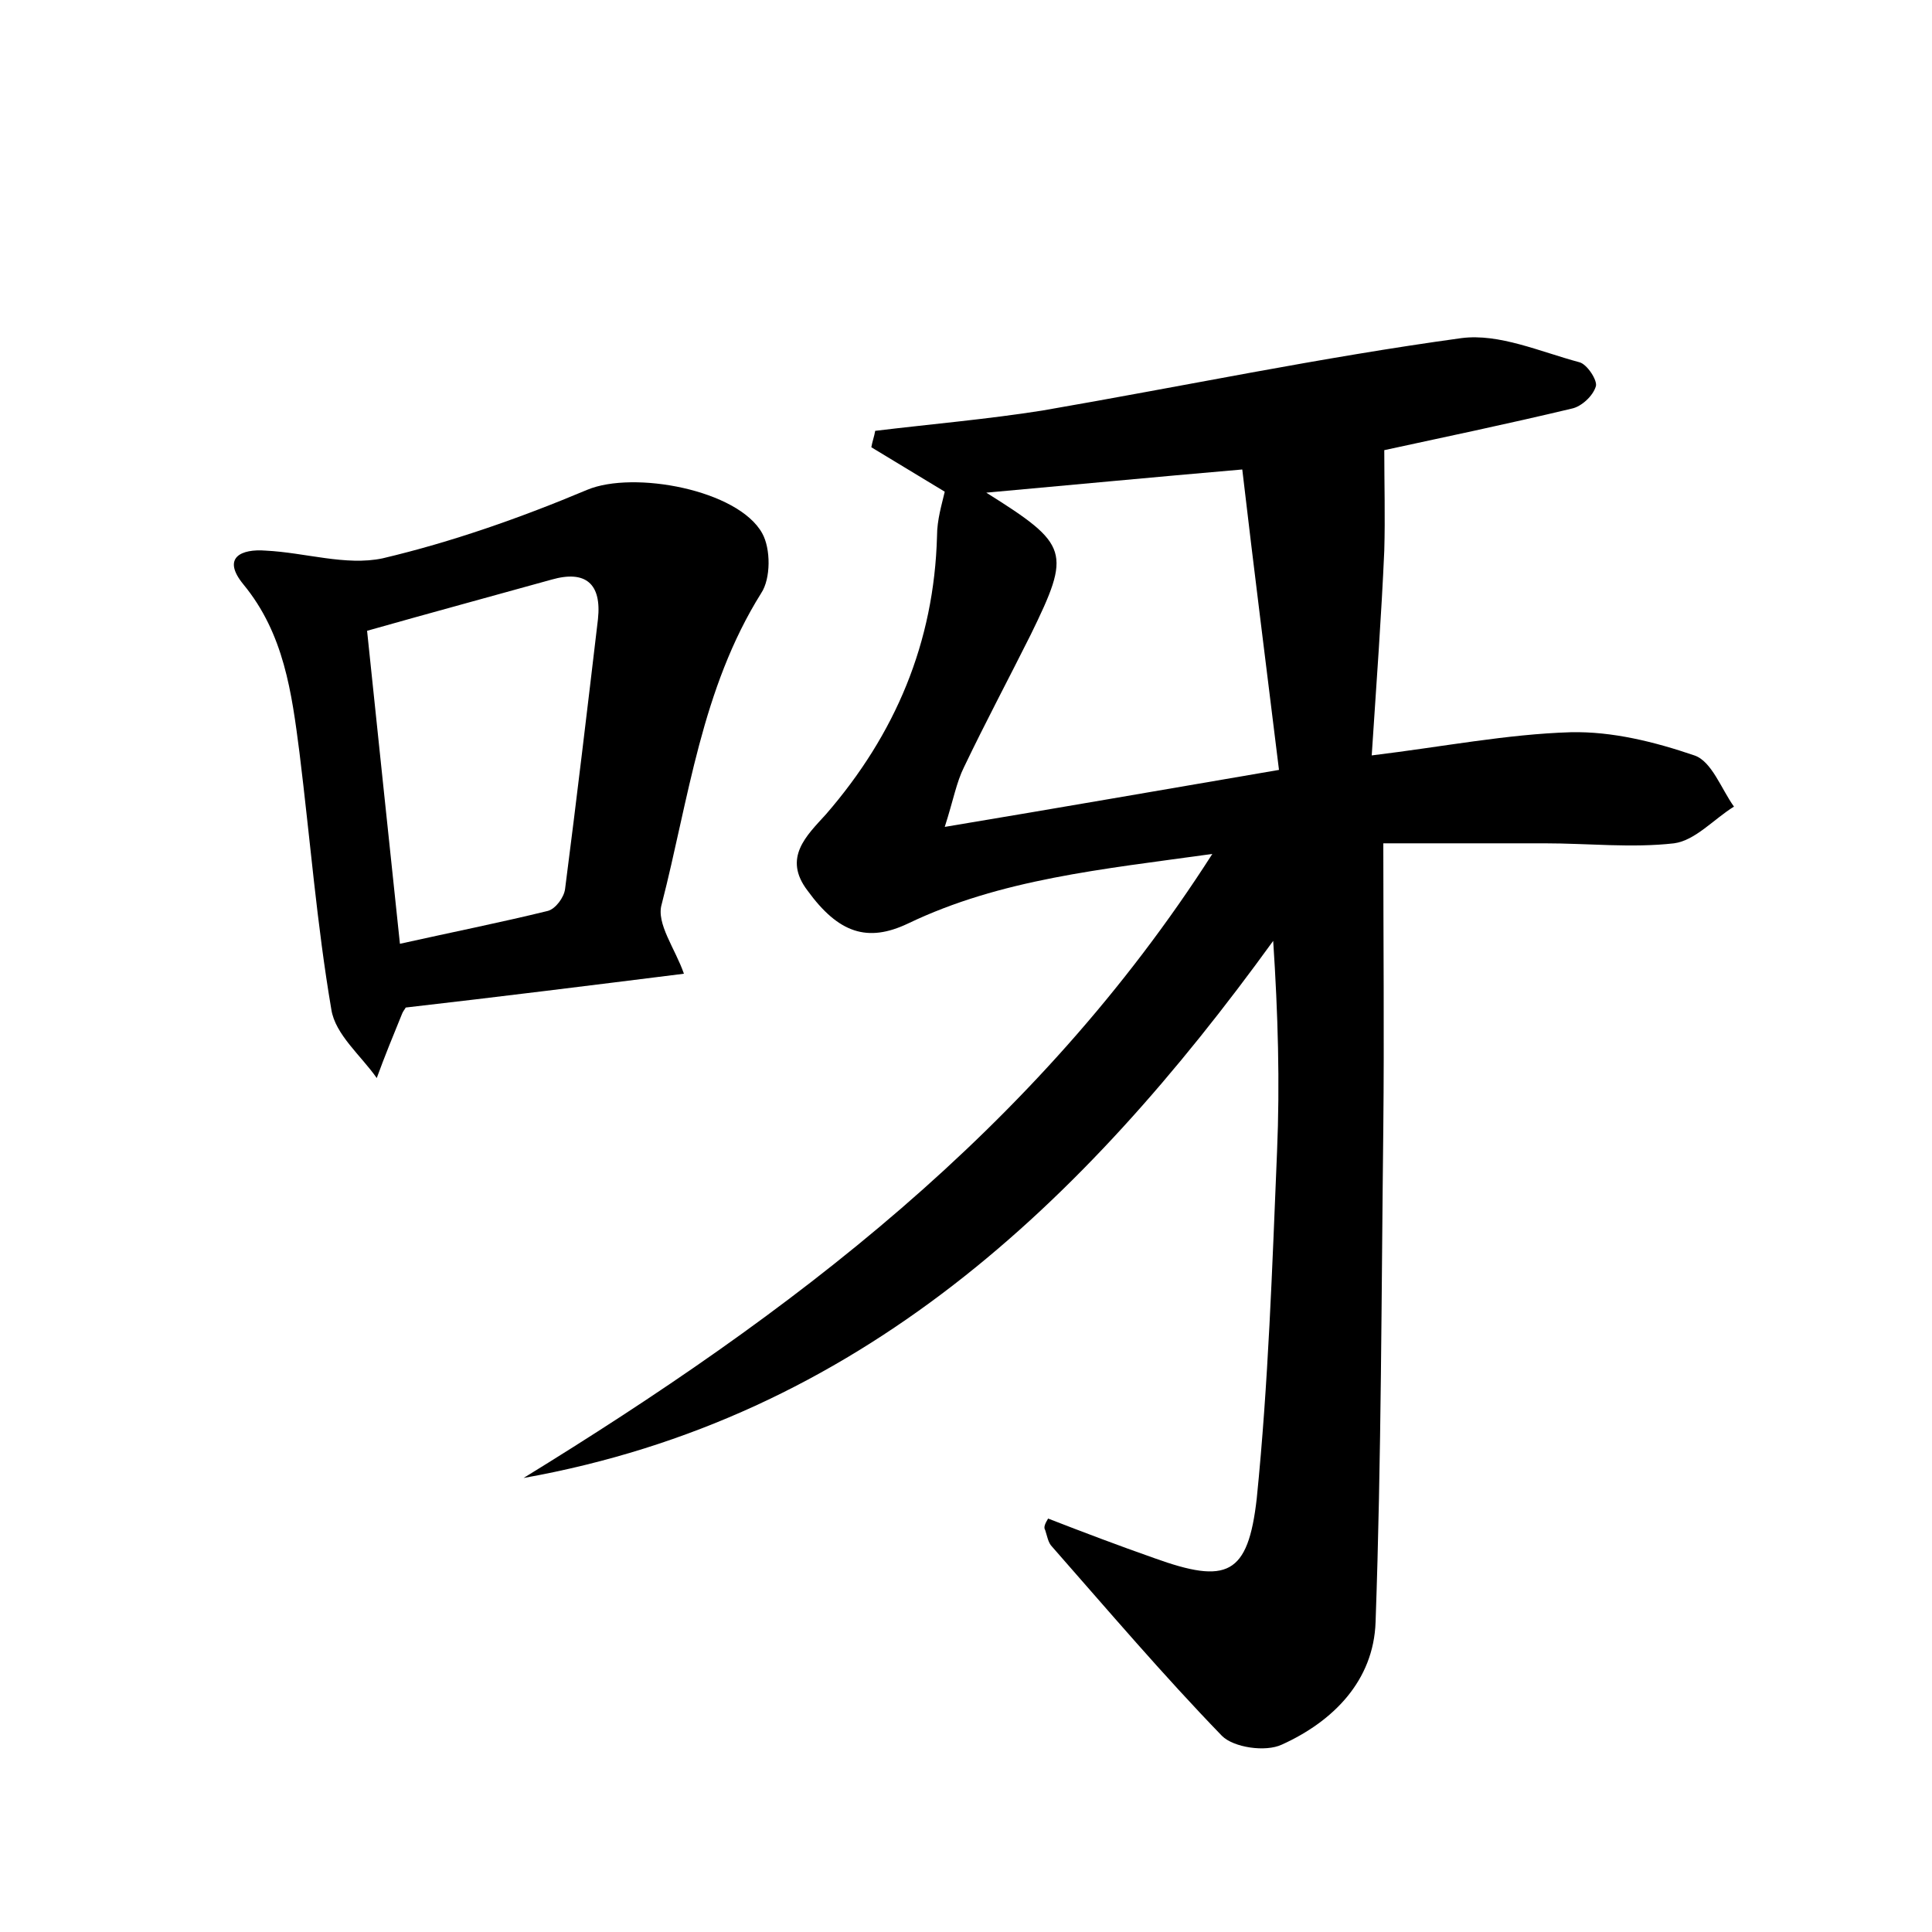 <?xml version="1.0" encoding="utf-8"?>
<!-- Generator: Adobe Illustrator 22.0.0, SVG Export Plug-In . SVG Version: 6.00 Build 0)  -->
<svg version="1.1" id="图层_1" xmlns="http://www.w3.org/2000/svg" xmlns:xlink="http://www.w3.org/1999/xlink" x="0px" y="0px"
	 viewBox="0 0 200 200" style="enable-background:new 0 0 200 200;" xml:space="preserve">
<style type="text/css">
	.st0{fill:#FFFFFF;}
</style>
<g>
	
	<path d="M108.5,157.2c3.6,1.4,7.3,2.8,11,4.1c7.5,2.7,9.7,1.8,10.6-6.2c1.2-11.9,1.6-23.9,2.1-35.9c0.3-7.1,0.1-14.2-0.4-21.8
		c-19.7,27.2-42.9,49.4-77.6,55.6c27.5-16.9,53-36,71.3-64.6C114,90,103.6,91,94,95.6c-4.2,2-7.2,1-10.4-3.4
		c-2.6-3.4-0.1-5.7,1.9-7.9c7.2-8.3,11.2-17.8,11.5-28.8c0-1.7,0.5-3.3,0.8-4.6c-2.5-1.5-5.1-3.1-7.6-4.6c0.1-0.6,0.3-1.1,0.4-1.7
		c5.8-0.7,11.6-1.2,17.3-2.1c14.5-2.5,28.8-5.5,43.4-7.5c3.9-0.5,8.1,1.4,12.2,2.5c0.8,0.2,1.9,1.9,1.7,2.5c-0.3,1-1.5,2.1-2.5,2.3
		c-6.7,1.6-13.4,3-19.4,4.3c0,3.5,0.1,6.9,0,10.4c-0.3,6.8-0.8,13.6-1.3,21.2c7.4-0.9,14-2.2,20.6-2.4c4.3-0.1,8.7,1,12.8,2.4
		c1.8,0.6,2.8,3.5,4.1,5.3c-2.1,1.3-4,3.5-6.2,3.8c-4.4,0.5-8.9,0-13.4,0c-5.6,0-11.1,0-16.7,0c0,10.1,0.1,19.8,0,29.4
		c-0.2,17.1-0.2,34.2-0.8,51.2c-0.2,6.1-4.4,10.3-9.7,12.7c-1.7,0.8-5,0.3-6.2-0.9c-6.1-6.3-11.8-13-17.6-19.6
		c-0.4-0.4-0.5-1.1-0.7-1.7C108,158.1,108.2,157.7,108.5,157.2z M102.1,51c8.6,5.4,8.8,6.1,4.6,14.7c-2.3,4.6-4.7,9.1-6.9,13.7
		c-0.8,1.6-1.1,3.4-2,6.2c12-2,22.9-3.9,34.6-5.9c-1.3-10.6-2.6-20.8-3.8-31.1C119.3,49.4,111,50.2,102.1,51z"/>
	<path d="M70.8,100.8c-9.6,1.2-19.2,2.4-28.8,3.5c-0.1,0.2-0.3,0.4-0.4,0.7c-0.9,2.2-1.8,4.4-2.6,6.6c-1.6-2.3-4.3-4.5-4.7-7.1
		c-1.5-8.8-2.2-17.7-3.3-26.6c-0.8-6.2-1.6-12.3-5.8-17.4c-2.3-2.8-0.2-3.7,2.3-3.5c4.1,0.2,8.3,1.6,12.1,0.8
		c7.2-1.7,14.3-4.2,21.2-7.1c4.8-2,15.6,0,18.1,4.5c0.9,1.6,0.9,4.7-0.1,6.2c-6.2,9.9-7.5,21.3-10.3,32.2
		C67.9,95.6,69.9,98.2,70.8,100.8z M41.4,97.7c5.4-1.2,10.4-2.2,15.3-3.4c0.8-0.2,1.7-1.4,1.8-2.3c1.2-9.3,2.3-18.6,3.4-27.9
		c0.4-3.7-1.3-5.1-4.8-4.1C51,61.7,44.7,63.4,38,65.3C39.1,75.9,40.2,86.3,41.4,97.7z"/>
	
	
</g>
</svg>
